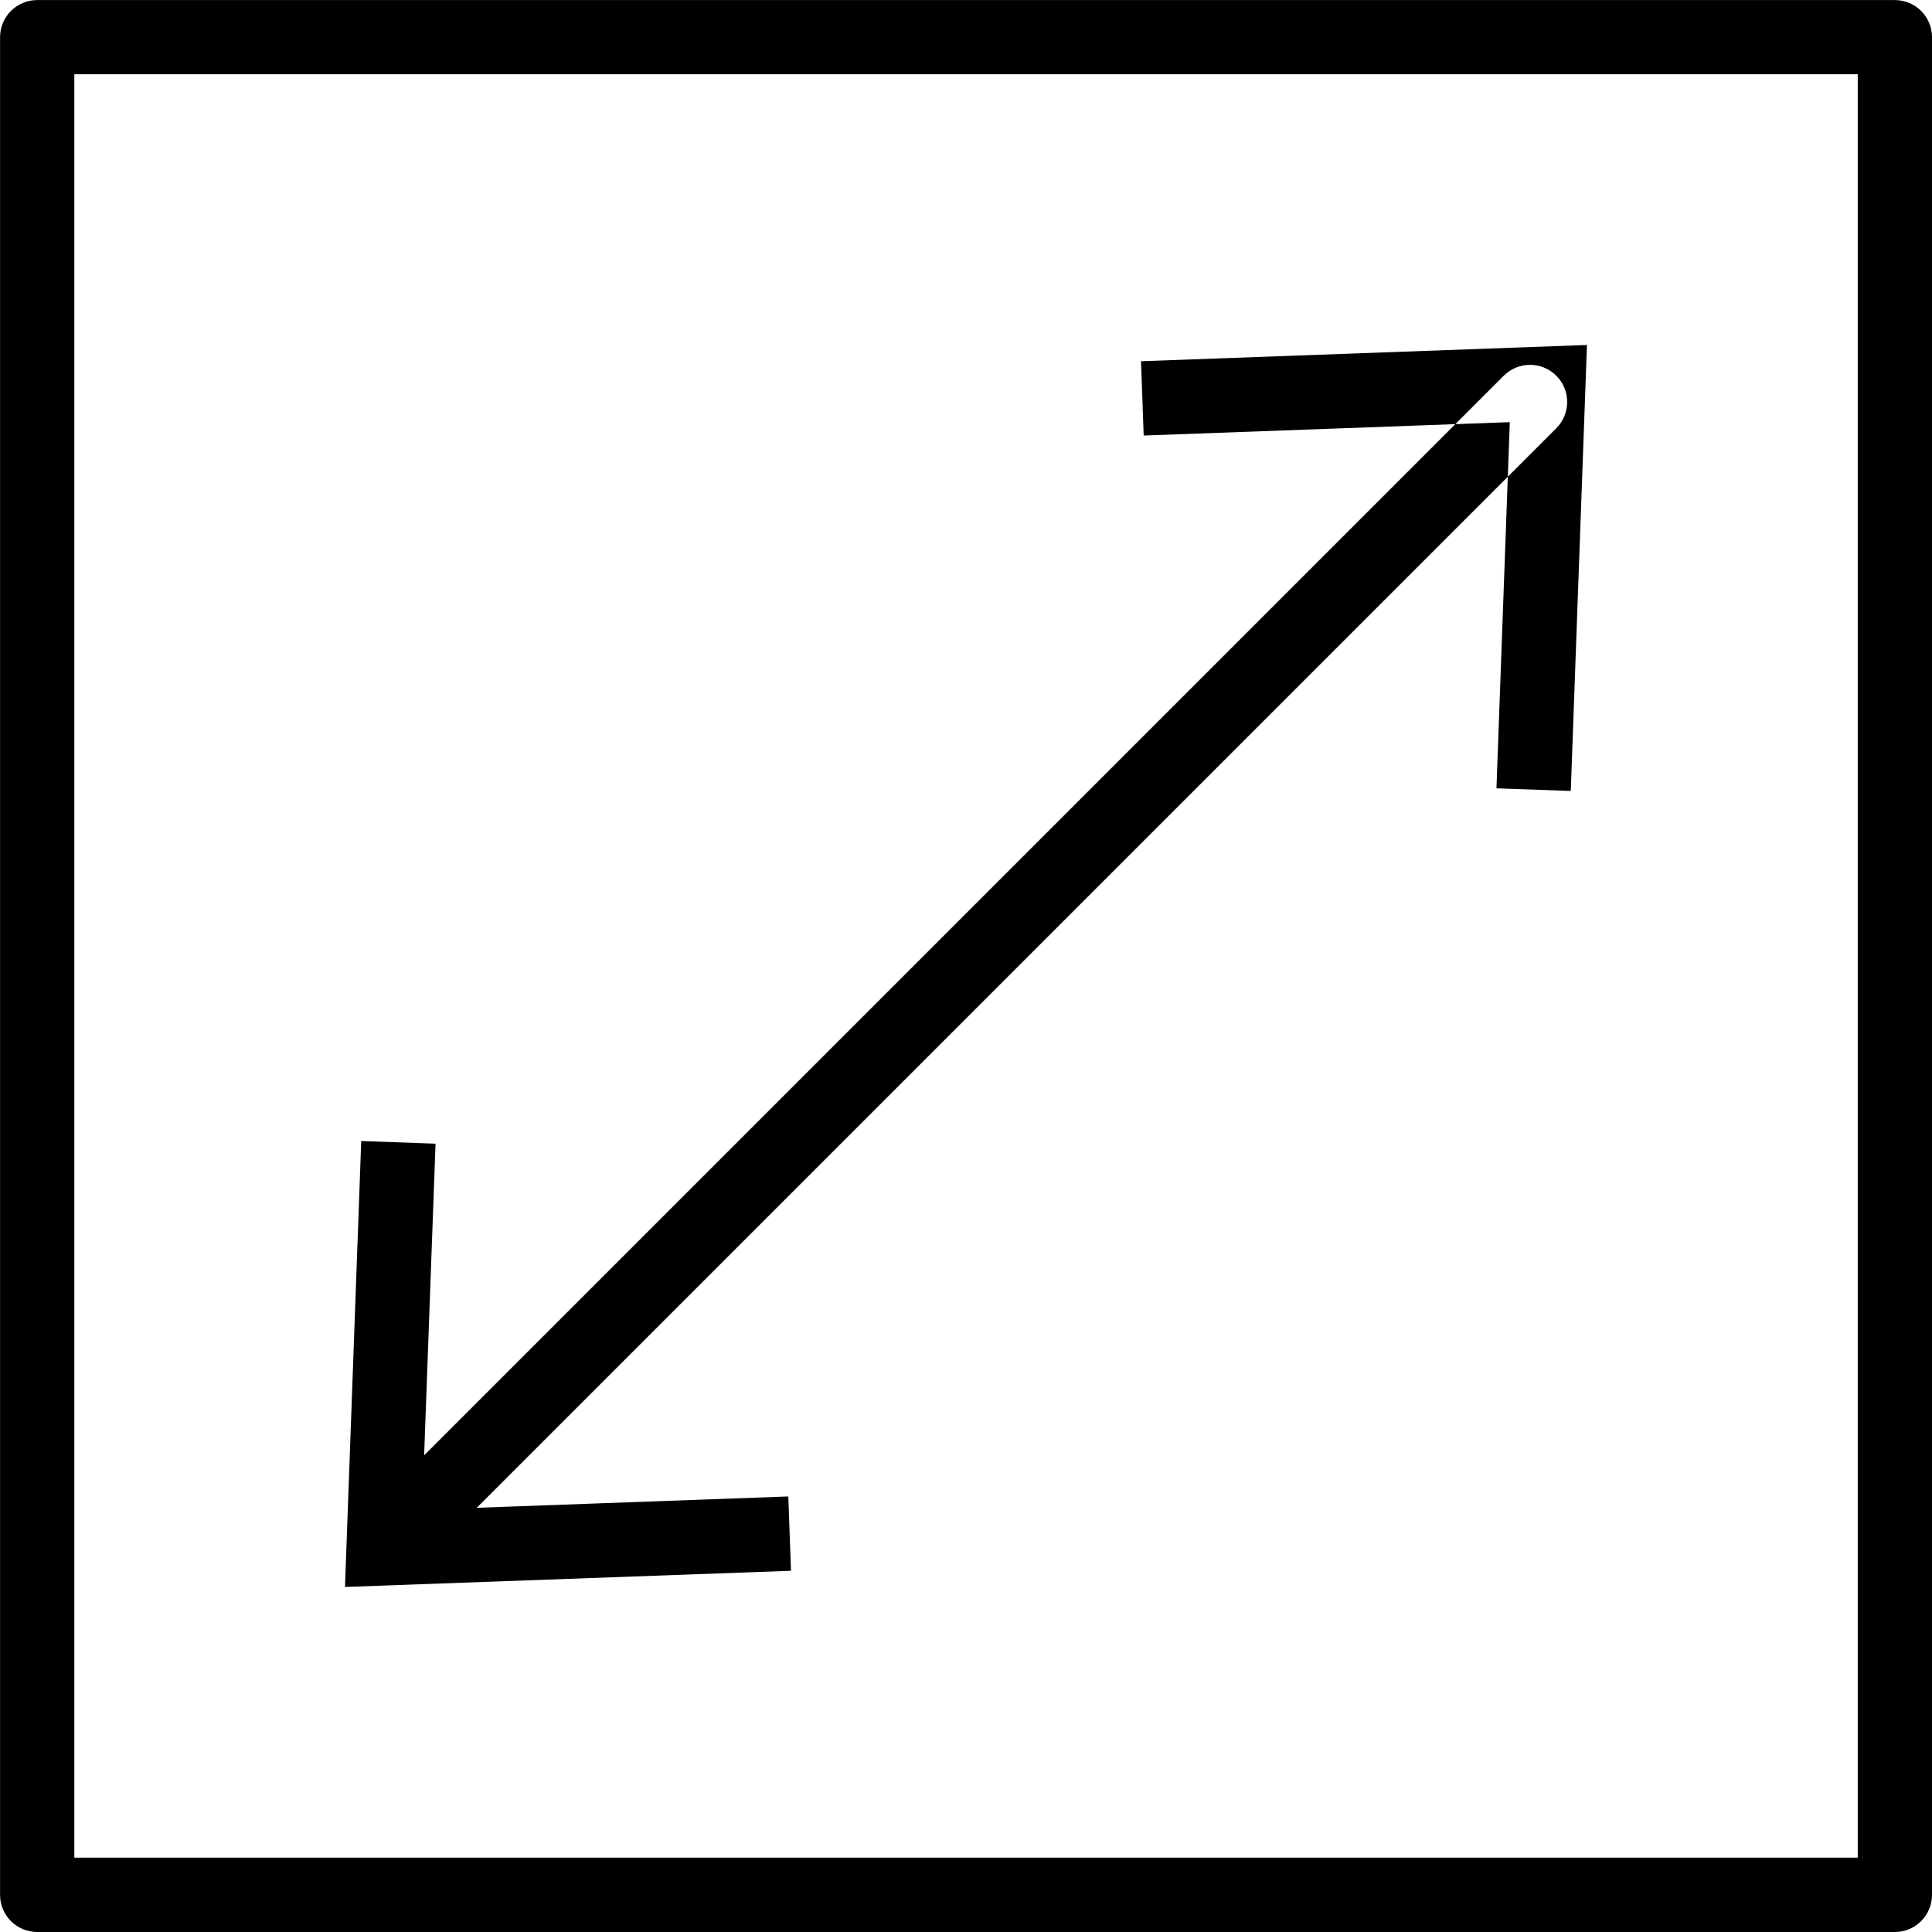 <!-- Generated by IcoMoon.io -->
<svg version="1.1" xmlns="http://www.w3.org/2000/svg" width="32" height="32" viewBox="0 0 32 32">
<title>scale</title>
<path d="M31.385 32h-30.769c-0.34 0-0.615-0.276-0.615-0.615v-30.769c0-0.34 0.276-0.615 0.615-0.615h30.769c0.34 0 0.615 0.276 0.615 0.615v30.769c0 0.34-0.276 0.615-0.615 0.615zM1.231 30.769h29.539v-29.539h-29.539v29.539zM6.658 25.957c-0.157 0-0.315-0.060-0.435-0.18-0.24-0.24-0.24-0.63 0-0.87l18.684-18.684c0.24-0.24 0.63-0.24 0.87 0s0.24 0.63 0 0.87l-18.683 18.683c-0.12 0.12-0.278 0.18-0.435 0.18zM18.899 5.983l0.044 1.231 6.064-0.222-0.221 6.065 1.231 0.044 0.268-7.387zM5.983 18.899l1.231 0.044-0.222 6.064 6.065-0.221 0.044 1.231-7.387 0.268z"></path>
</svg>

